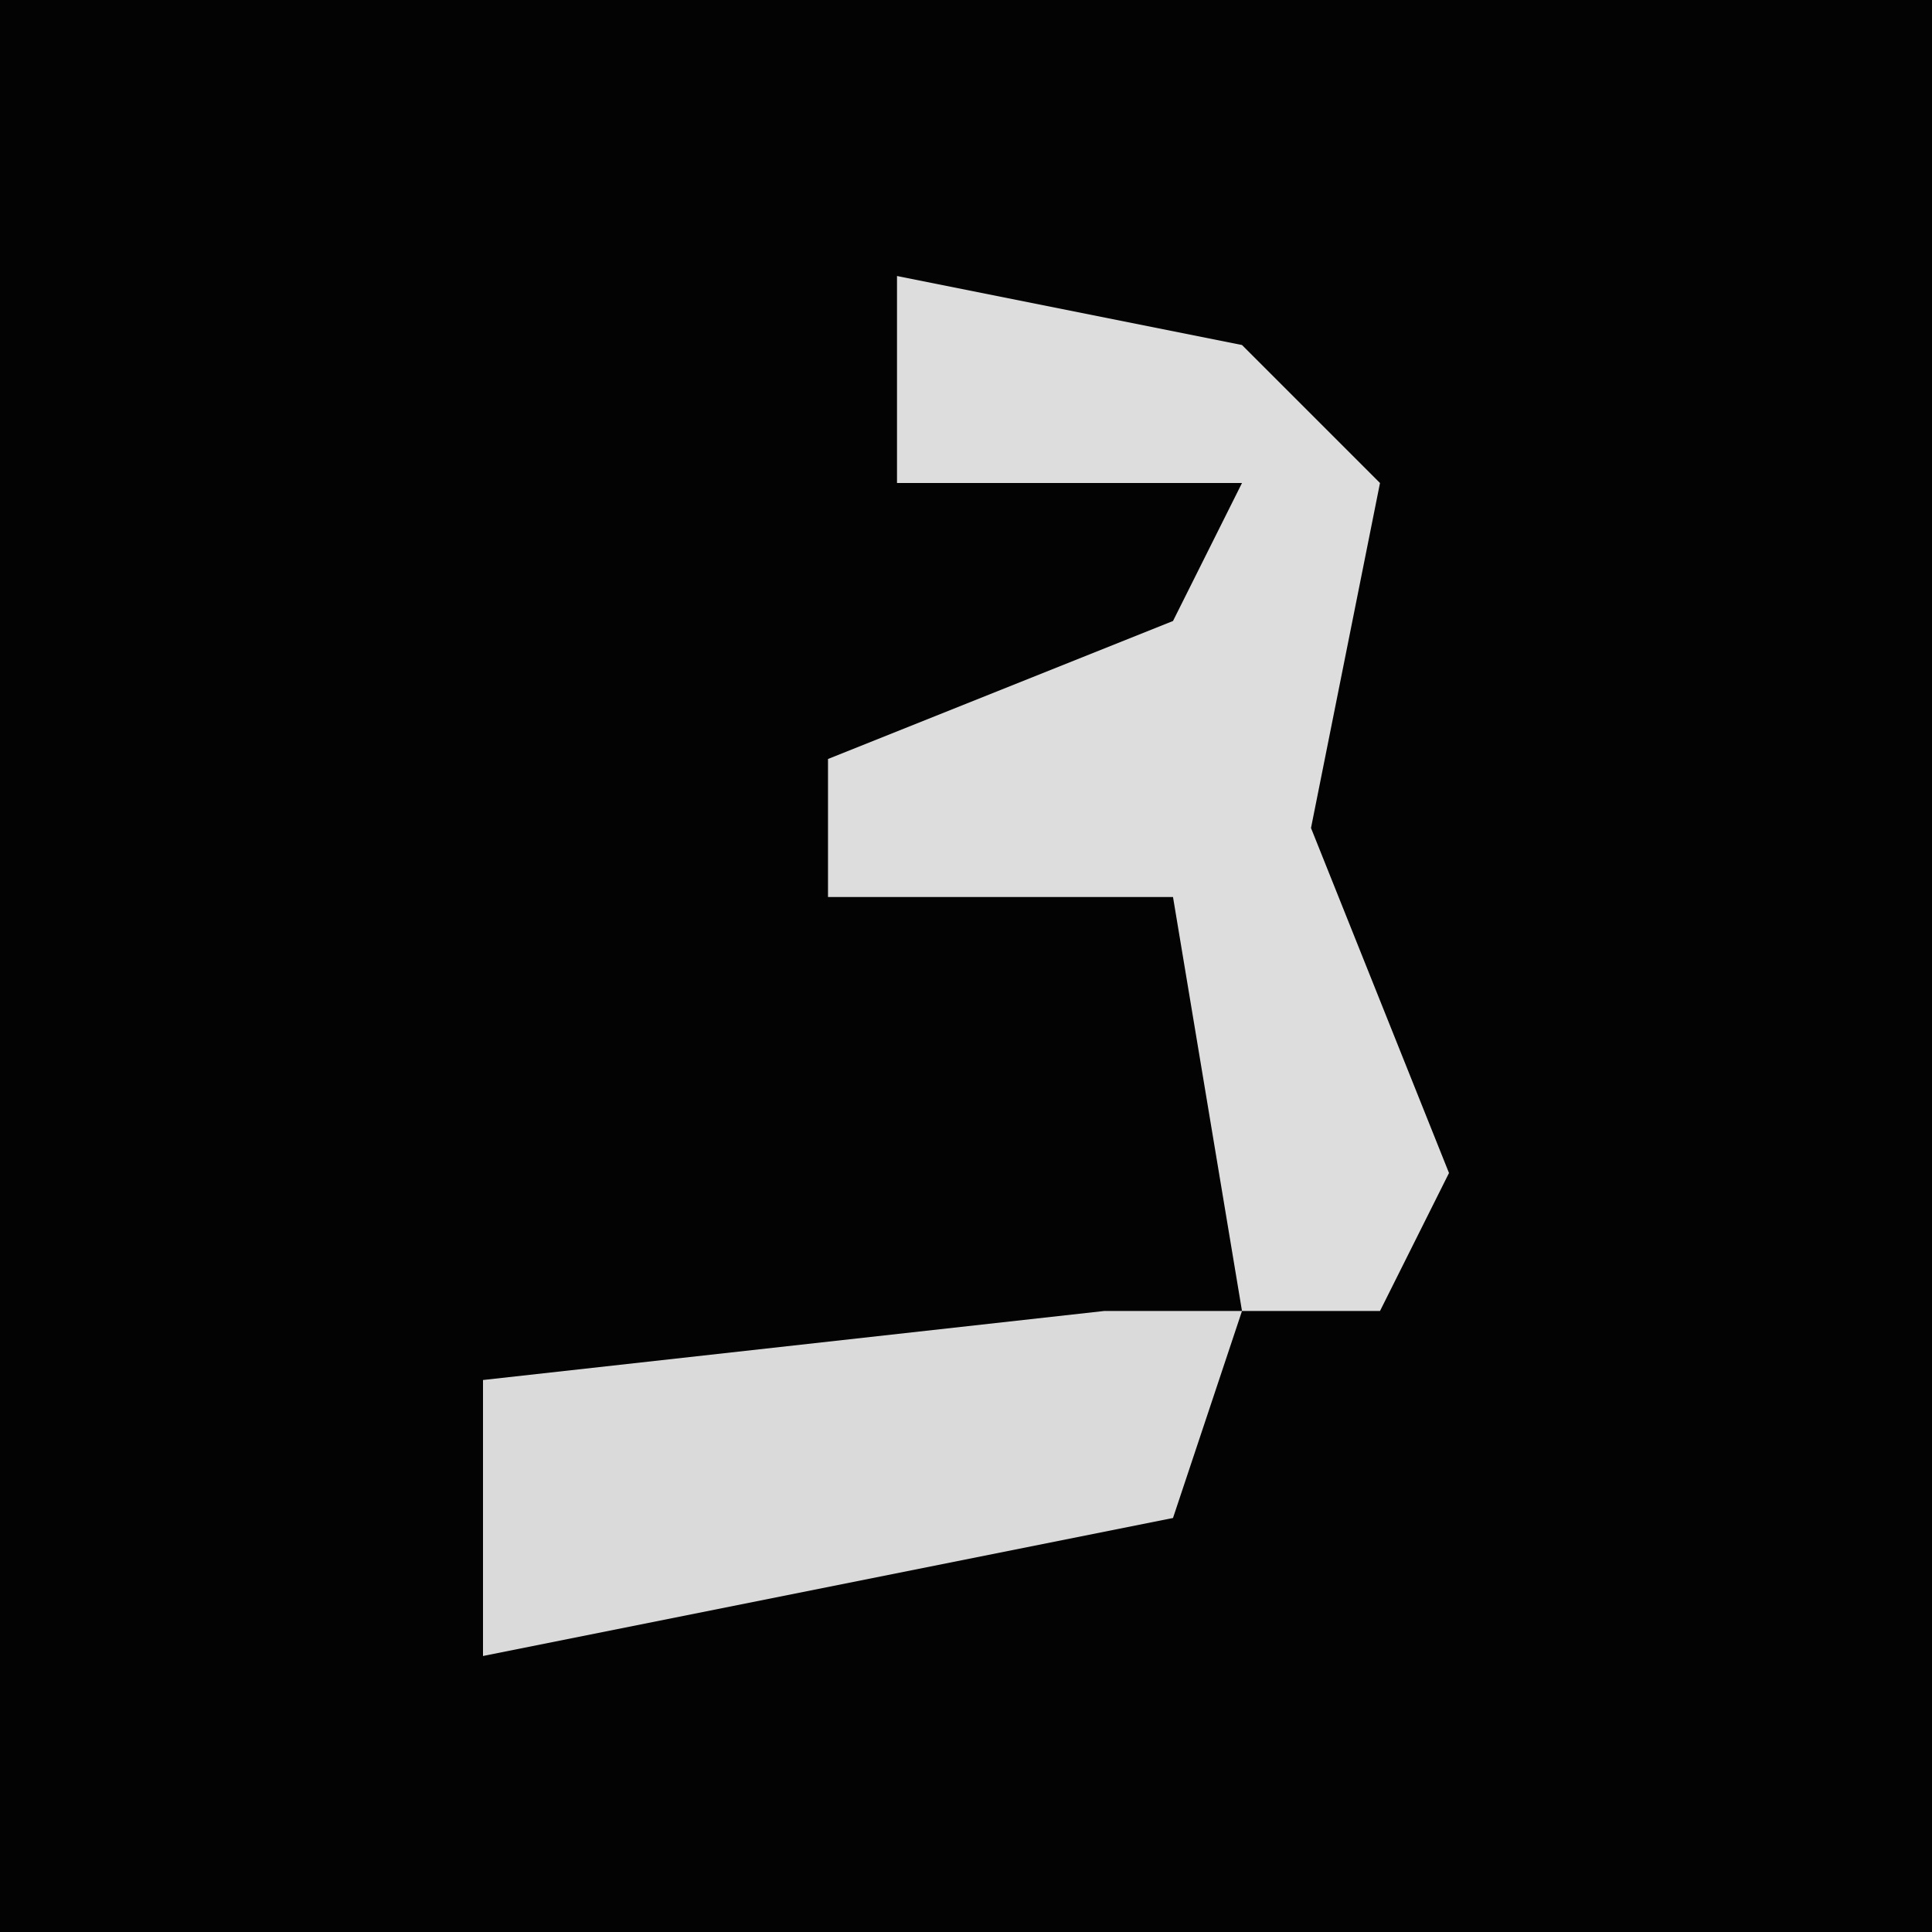<?xml version="1.0" encoding="UTF-8"?>
<svg version="1.1" xmlns="http://www.w3.org/2000/svg" width="28" height="28">
<path d="M0,0 L28,0 L28,28 L0,28 Z " fill="#030303" transform="translate(0,0)"/>
<path d="M0,0 L5,1 L7,3 L6,8 L8,13 L7,15 L5,15 L4,9 L-1,9 L-1,7 L4,5 L5,3 L0,3 Z " fill="#DDDDDD" transform="translate(13,4)"/>
<path d="M0,0 L2,0 L1,3 L-9,5 L-9,1 Z " fill="#DADADA" transform="translate(16,19)"/>
</svg>
